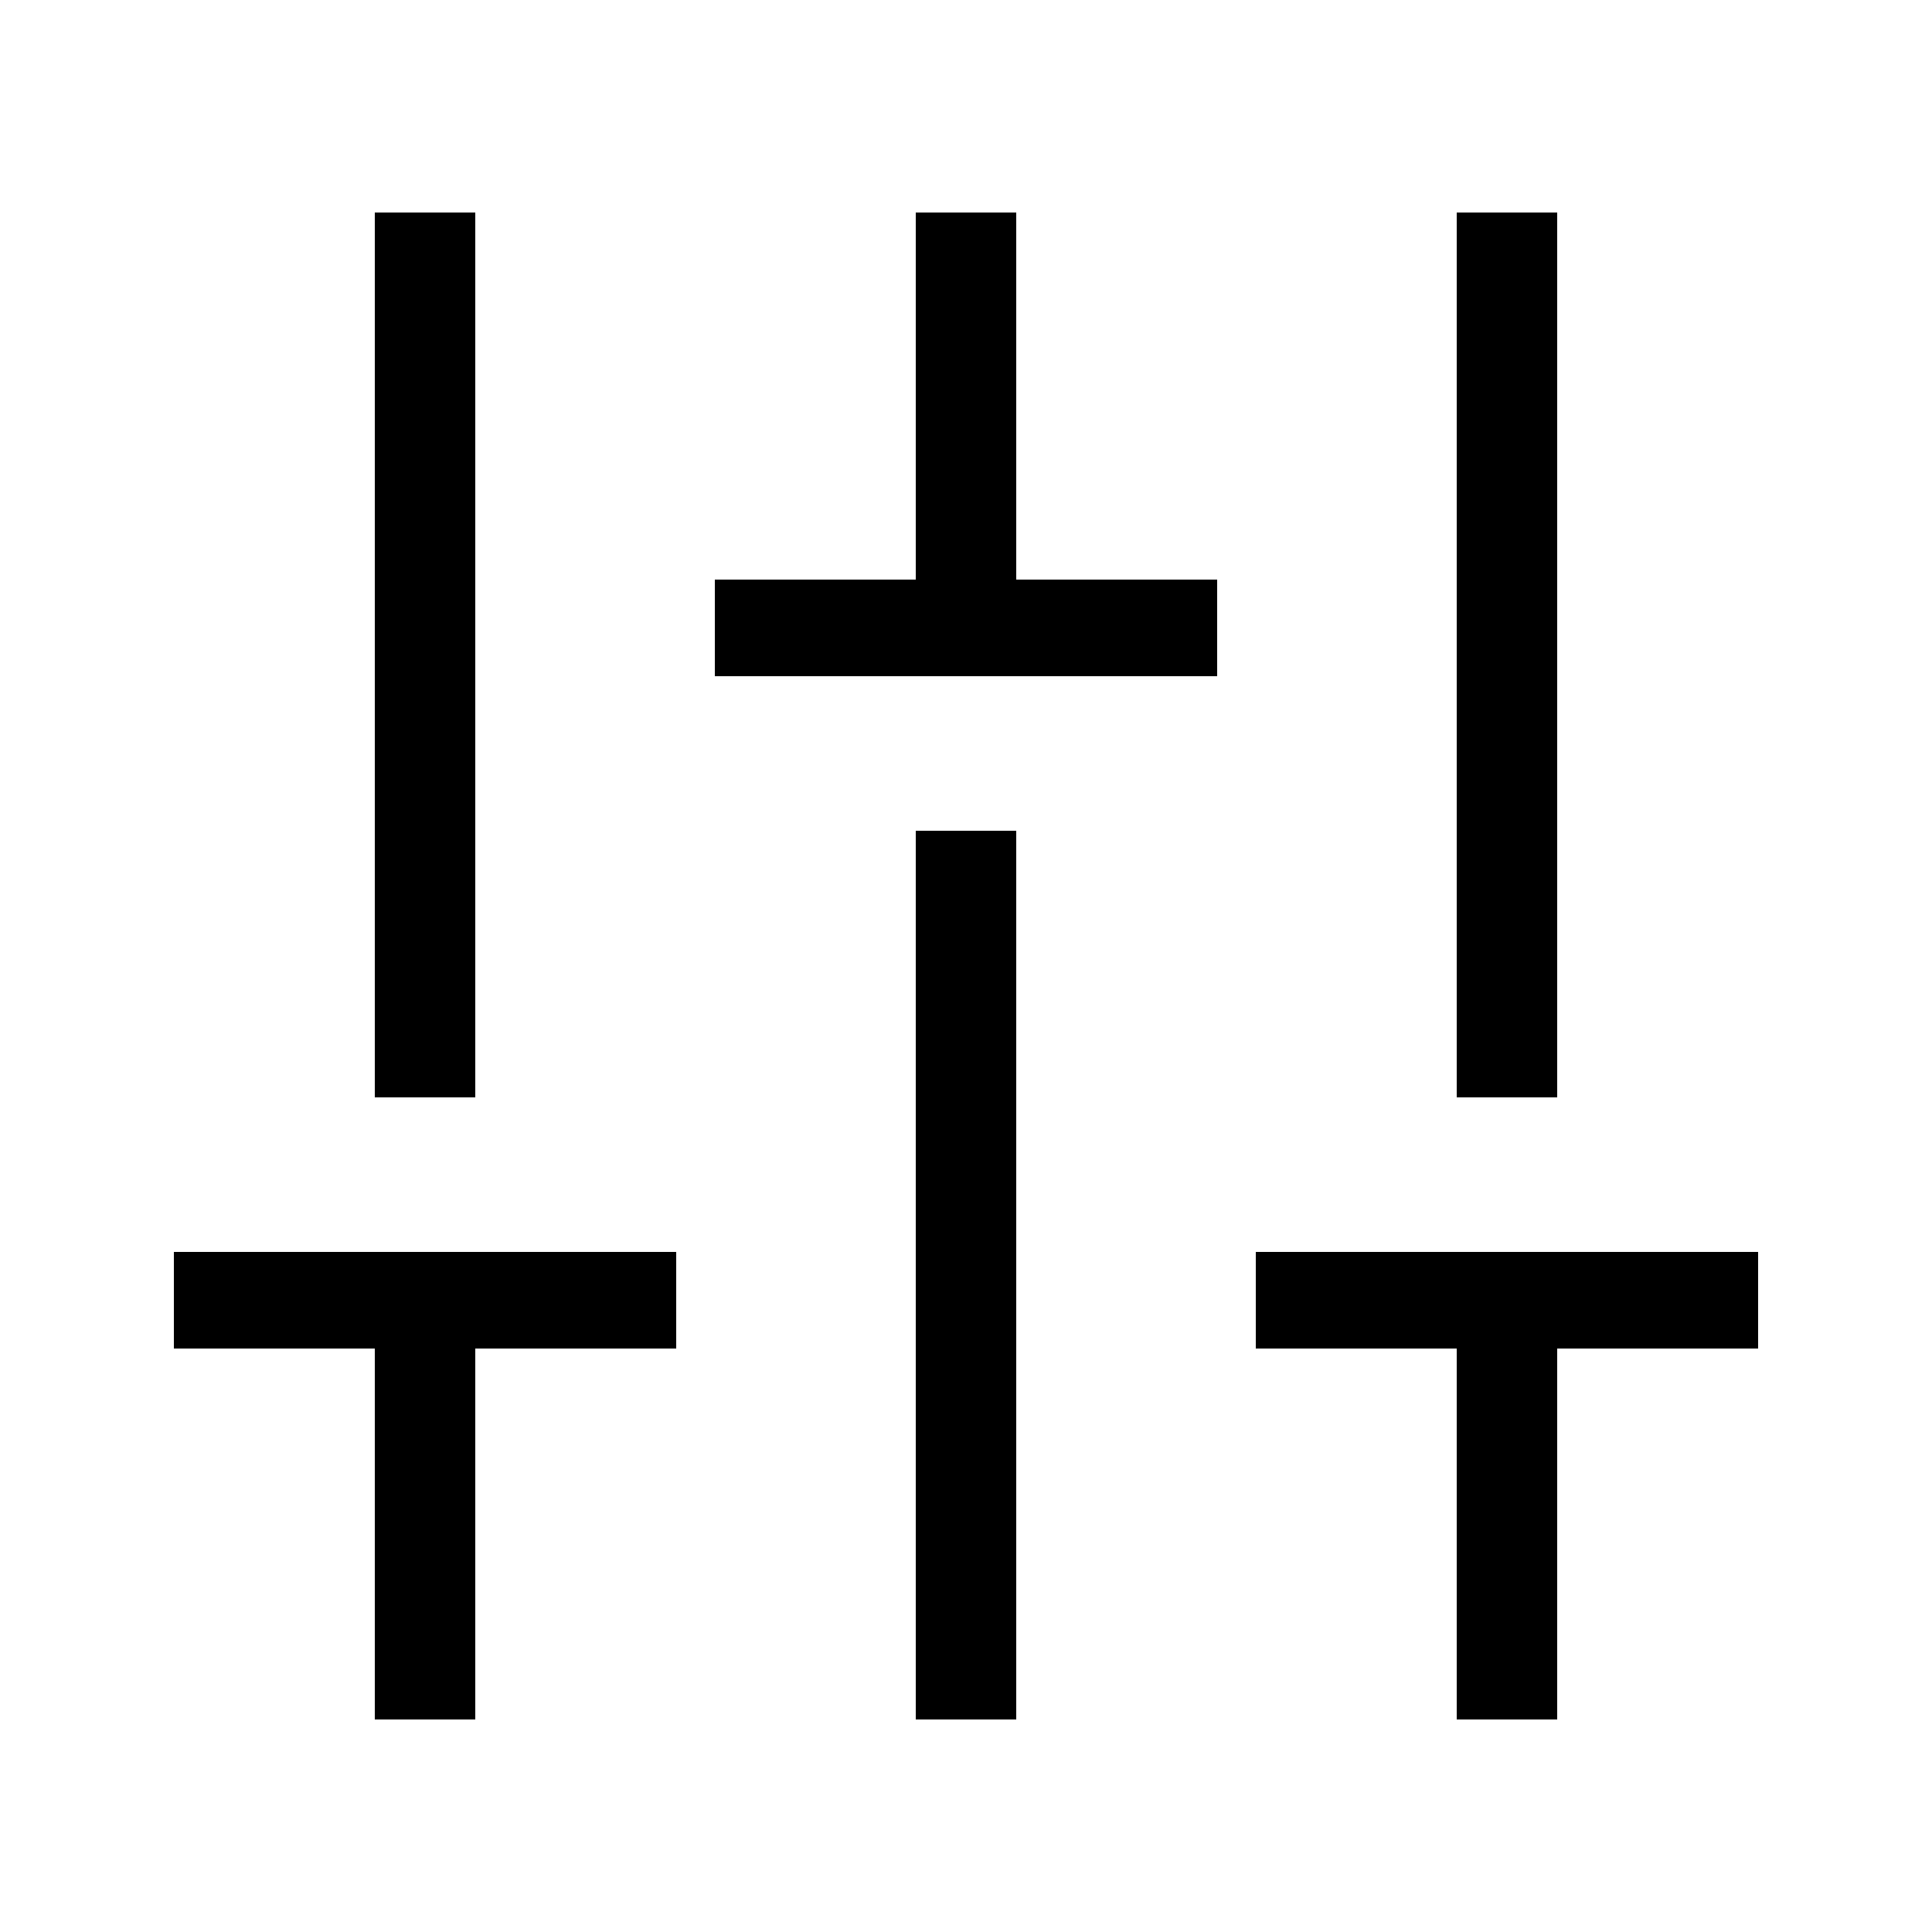 <svg xmlns="http://www.w3.org/2000/svg" width="24" height="24" fill="none" viewBox="0 0 24 24"><path fill="#000" d="M5.904 21.36V16.752H8.4V15.552H2.16V16.752H4.656V21.36H5.904ZM4.656 13.632H5.904V2.64H4.656V13.632ZM8.88 8.4H15.12V7.2H12.624V2.64H11.376V7.2H8.88V8.4ZM11.376 21.36H12.624V10.32H11.376V21.36ZM15.6 16.752H18.096V21.36H19.344V16.752H21.84V15.552H15.6V16.752ZM18.096 13.632H19.344V2.64H18.096V13.632Z"/></svg>